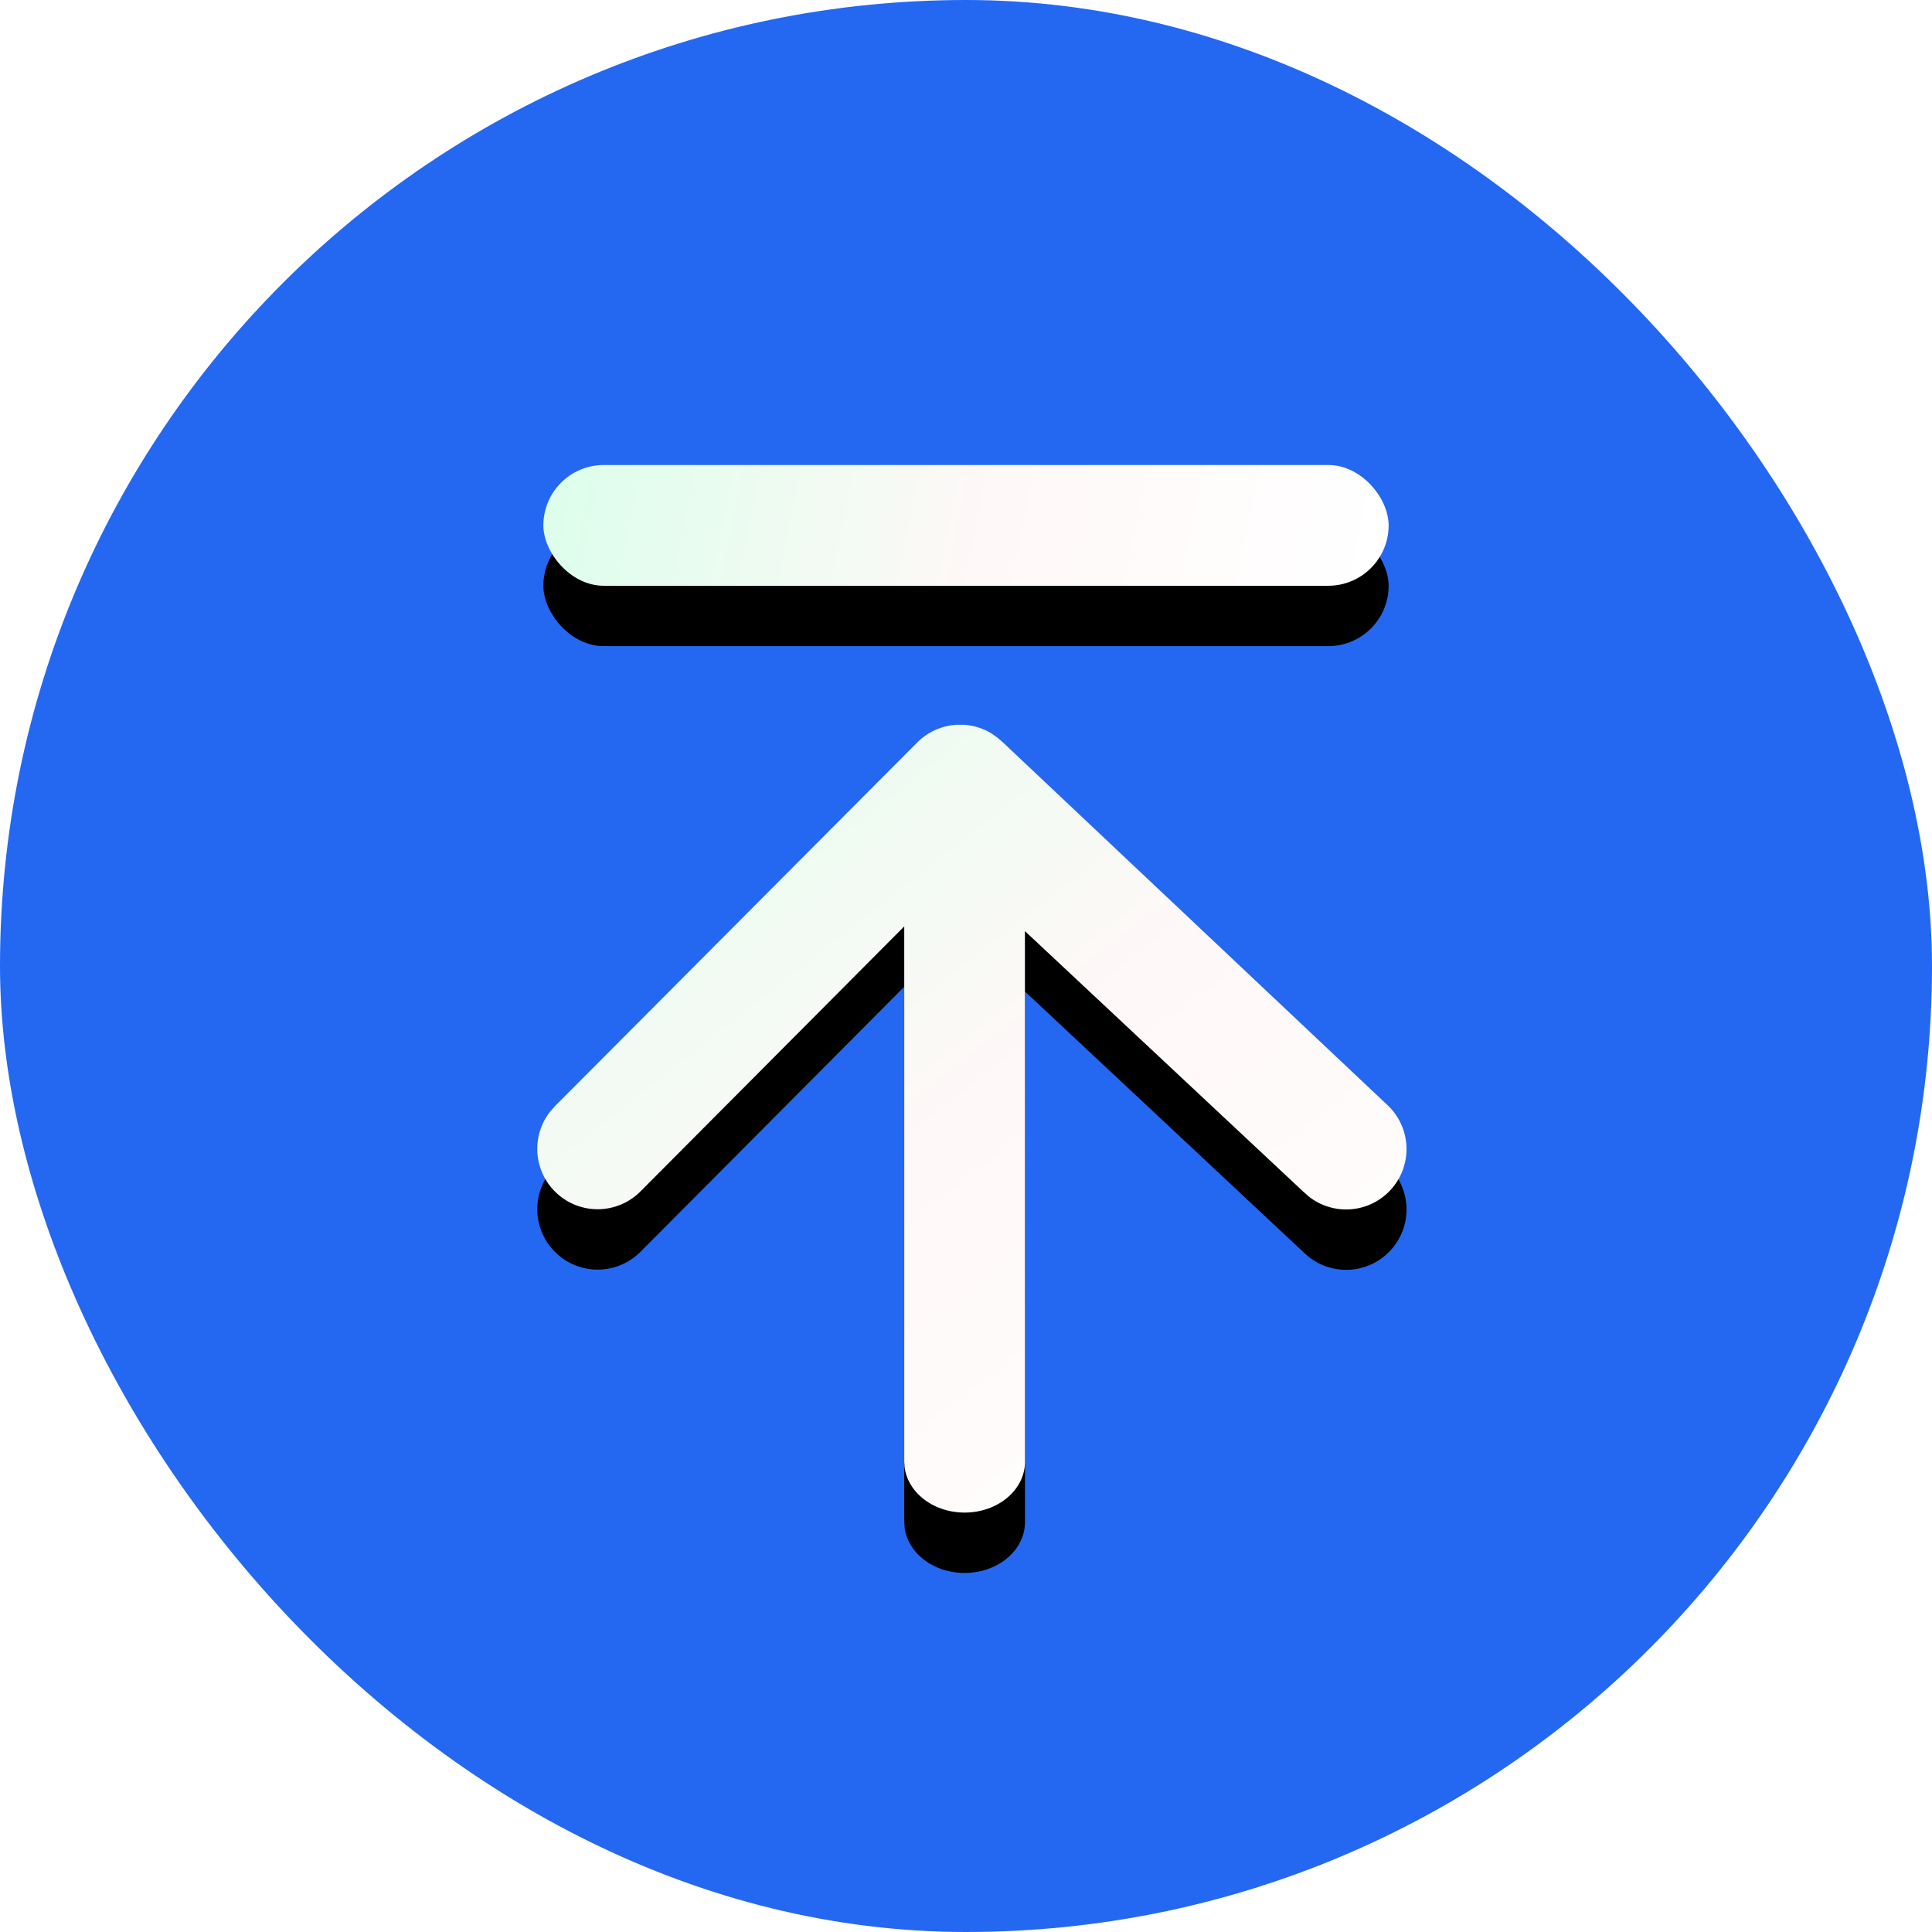 <svg width="32" height="32" xmlns="http://www.w3.org/2000/svg" xmlns:xlink="http://www.w3.org/1999/xlink"><defs><linearGradient x1="100%" y1="101.089%" x2="0%" y2="-14.125%" id="c"><stop stop-color="#FFF" offset="0%"/><stop stop-color="#FFF8F8" offset="46.533%"/><stop stop-color="#DDFEEB" offset="100%"/></linearGradient><linearGradient x1="100%" y1="51.269%" x2="0%" y2="48.407%" id="f"><stop stop-color="#FFF" offset="0%"/><stop stop-color="#FFF8F8" offset="46.533%"/><stop stop-color="#DDFEEB" offset="100%"/></linearGradient><filter x="-24.3%" y="-19.2%" width="148.6%" height="153.6%" filterUnits="objectBoundingBox" id="a"><feOffset dy="1" in="SourceAlpha" result="shadowOffsetOuter1"/><feGaussianBlur stdDeviation="1" in="shadowOffsetOuter1" result="shadowBlurOuter1"/><feColorMatrix values="0 0 0 0 0.179 0 0 0 0 0.342 0 0 0 0 0.638 0 0 0 0.651 0" in="shadowBlurOuter1"/></filter><filter x="-25%" y="-125%" width="150%" height="450%" filterUnits="objectBoundingBox" id="d"><feOffset dy="1" in="SourceAlpha" result="shadowOffsetOuter1"/><feGaussianBlur stdDeviation="1" in="shadowOffsetOuter1" result="shadowBlurOuter1"/><feColorMatrix values="0 0 0 0 0.179 0 0 0 0 0.342 0 0 0 0 0.638 0 0 0 0.651 0" in="shadowBlurOuter1"/></filter><rect id="e" x="0" y="0" width="14" height="2" rx="1"/><path d="M15.962 12.004c.157.01.312.056.452.139l.101.07.095.082L23 18.322a1 1 0 0 1-1.32 1.498l-.094-.083-4.61-4.315.001 8.788c0 .466-.447.843-1 .843-.512 0-.935-.325-.993-.745l-.007-.098v-8.866l-4.372 4.393a1 1 0 0 1-1.497-1.32l.083-.095 6.004-6.027a.996.996 0 0 1 .648-.29h.119Z" id="b"/></defs><g fill="none" fill-rule="evenodd"><rect fill="#2468F2" width="32" height="32" rx="16"/><g fill-rule="nonzero"><use fill="#000" filter="url(#a)" xlink:href="#b"/><use fill="url(#c)" xlink:href="#b"/></g><g transform="translate(9 7.702)" fill-rule="nonzero"><use fill="#000" filter="url(#d)" xlink:href="#e"/><use fill="url(#f)" xlink:href="#e"/></g></g></svg>
